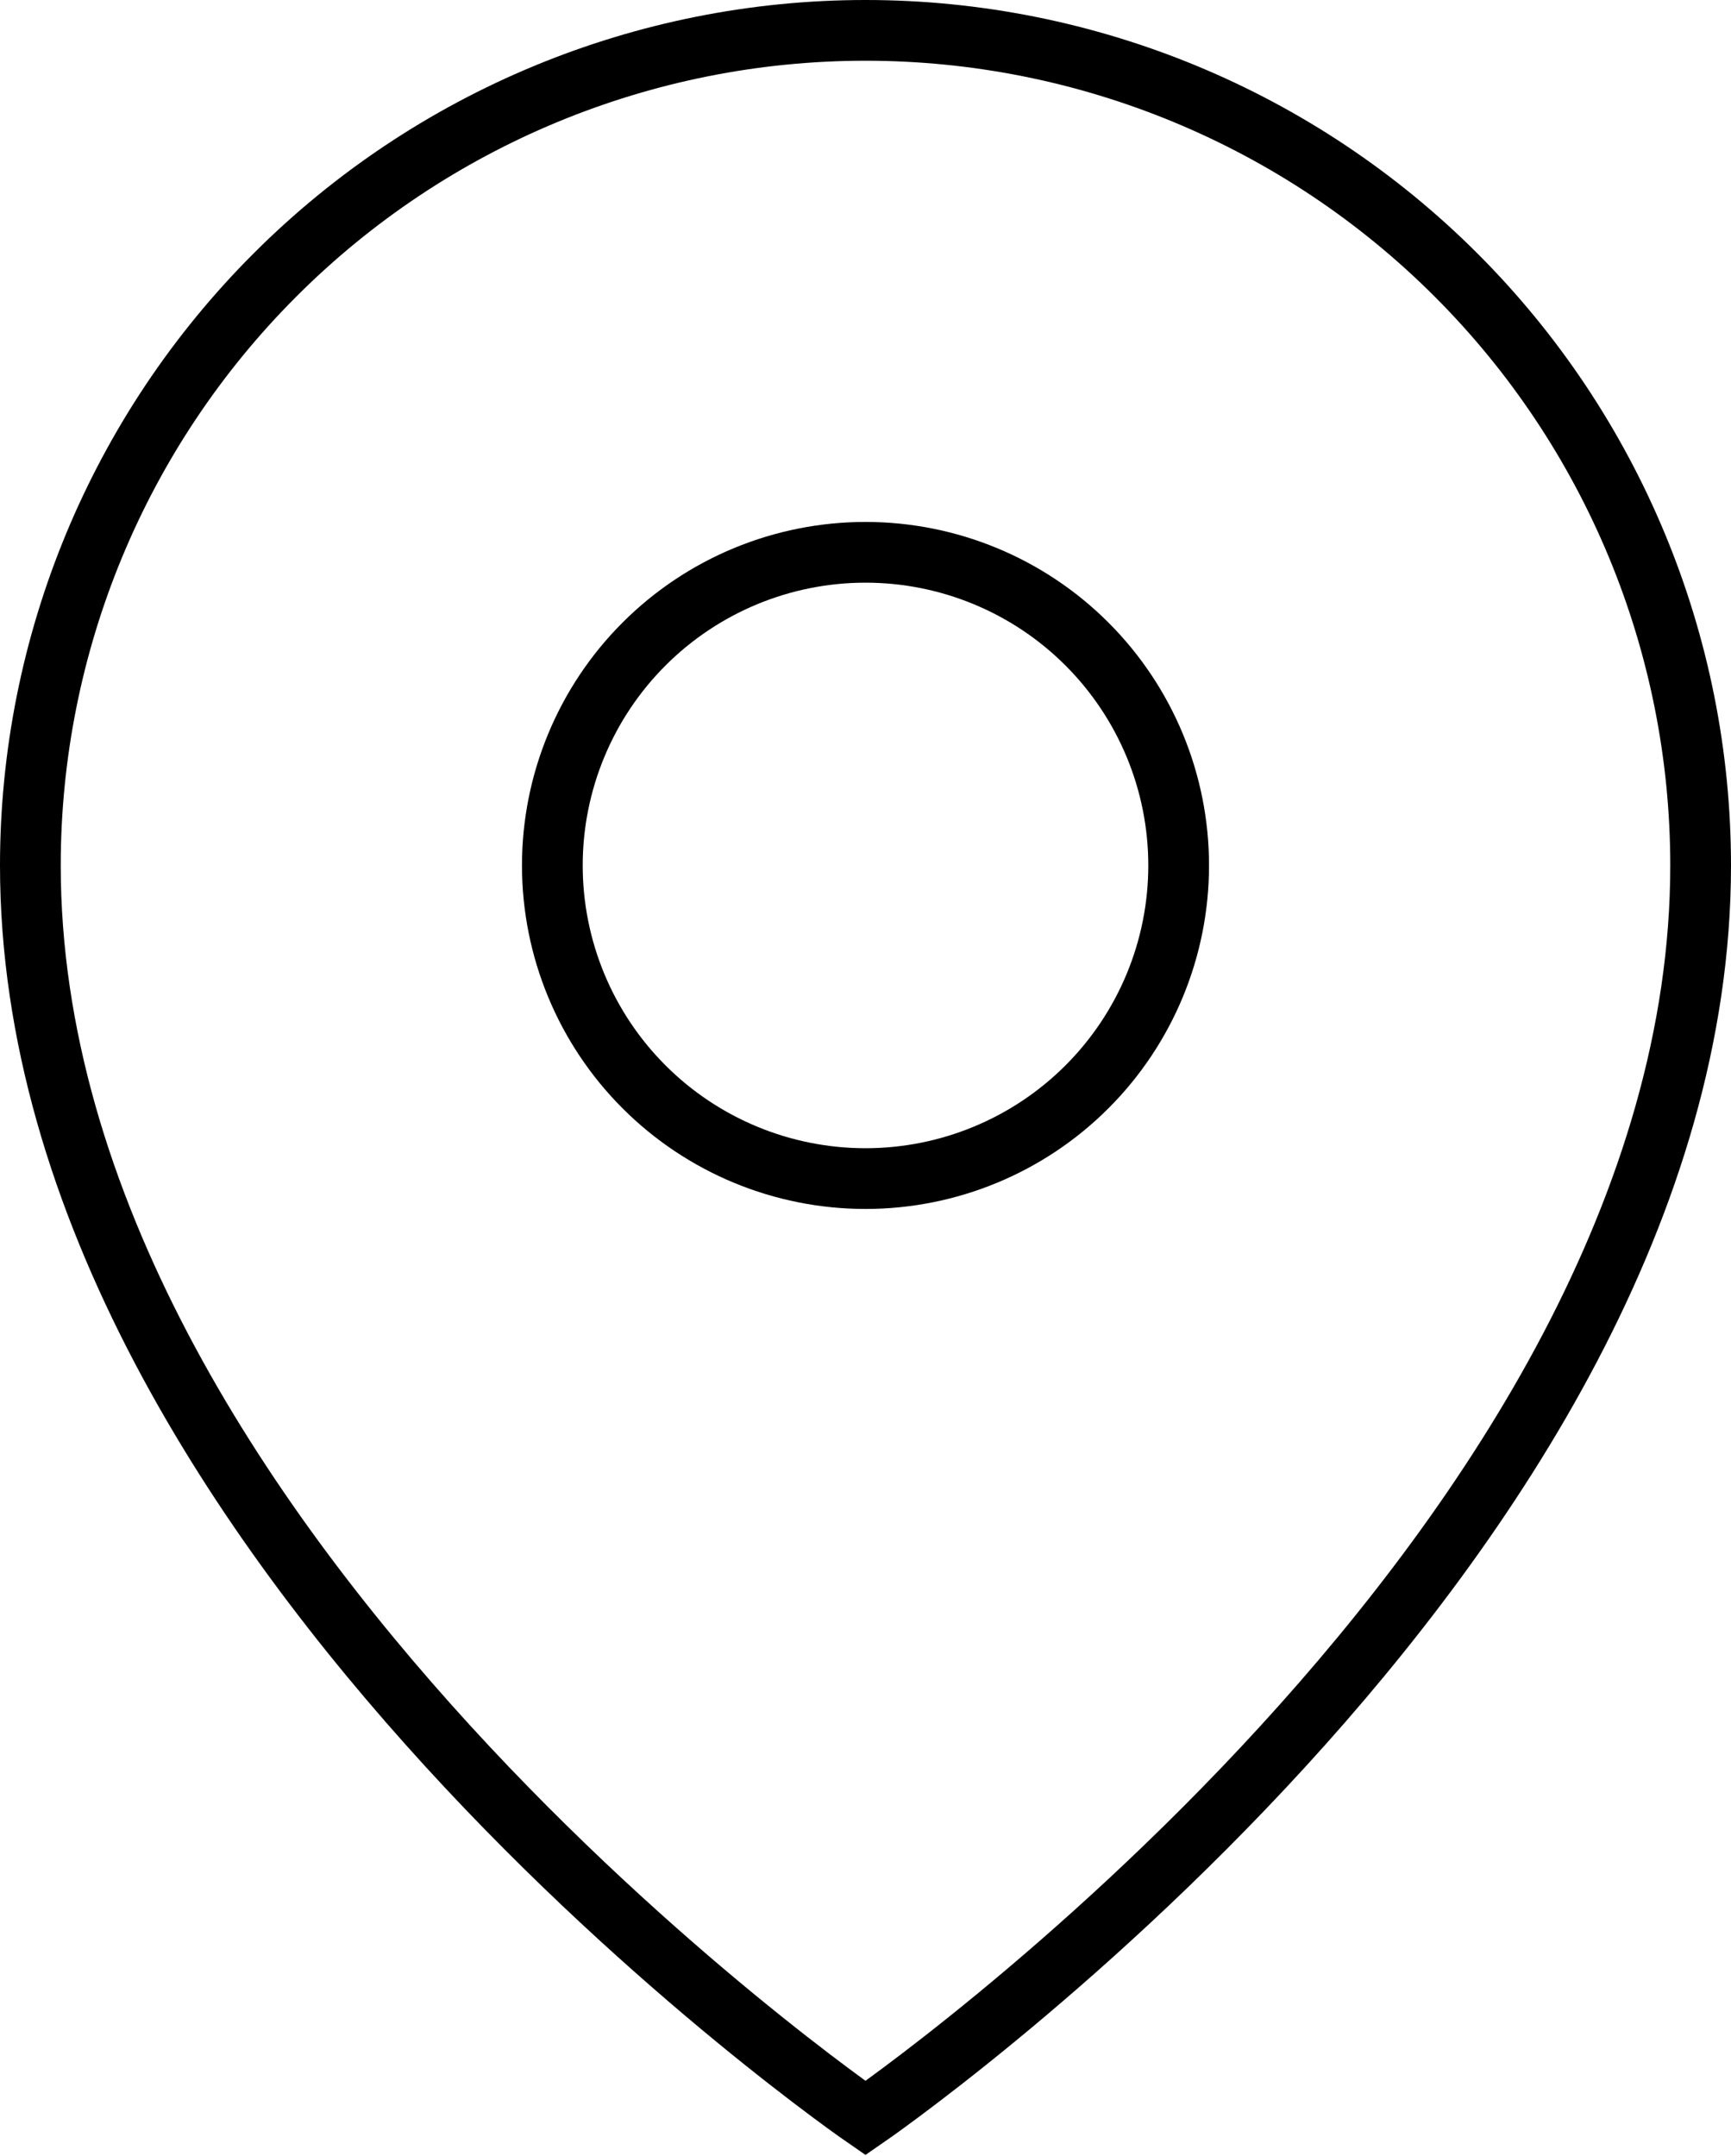 <svg width="57" height="71" viewBox="0 0 57 71" fill="none" xmlns="http://www.w3.org/2000/svg">
<path d="M56 28.5C56 50.844 28.5 69.75 28.5 69.75C28.5 69.75 1 50.844 1 28.5C1 21.206 3.897 14.212 9.055 9.055C14.212 3.897 21.206 1 28.5 1C35.794 1 42.788 3.897 47.945 9.055C53.103 14.212 56 21.206 56 28.5Z" stroke="black" stroke-width="2"/>
<path d="M38.812 28.5C38.812 31.235 37.726 33.858 35.792 35.792C33.858 37.726 31.235 38.812 28.5 38.812C25.765 38.812 23.142 37.726 21.208 35.792C19.274 33.858 18.188 31.235 18.188 28.5C18.188 25.765 19.274 23.142 21.208 21.208C23.142 19.274 25.765 18.188 28.5 18.188C31.235 18.188 33.858 19.274 35.792 21.208C37.726 23.142 38.812 25.765 38.812 28.5Z" stroke="black" stroke-width="2"/>
</svg>
